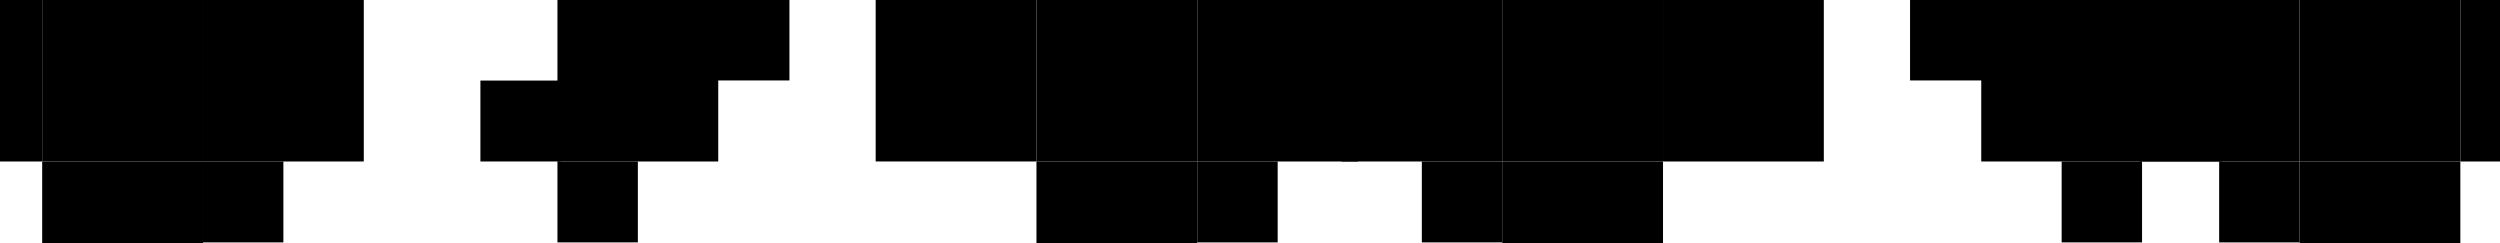 <svg width="1440" height="140" viewBox="0 0 1440 140" fill="none" xmlns="http://www.w3.org/2000/svg">
<g clip-path="url(#clip0_1253_2183)">
<path d="M1324.55 93.019L1324.55 -0.27L1231.93 -0.27L1231.93 93.019L1324.55 93.019Z" fill="black" style="fill:black;fill-opacity:1;"/>
<path d="M1417.16 93.019L1417.16 -0.27L1324.55 -0.27L1324.55 93.019L1417.16 93.019Z" fill="black" style="fill:black;fill-opacity:1;"/>
<path d="M1417.16 186.301L1417.16 93.012L1324.55 93.012L1324.55 186.301L1417.16 186.301Z" fill="black" style="fill:black;fill-opacity:1;"/>
<path d="M1509.78 93.021L1509.78 -411.533L1417.16 -411.533L1417.16 93.021L1509.78 93.021Z" fill="black" style="fill:black;fill-opacity:1;"/>
<path d="M1324.55 139.625L1324.55 93.018L1278.24 93.018L1278.24 139.625L1324.55 139.625Z" fill="black" style="fill:black;fill-opacity:1;"/>
<path d="M865.281 93.017L865.281 -0.271L772.664 -0.271L772.664 93.017L865.281 93.017Z" fill="black" style="fill:black;fill-opacity:1;"/>
<path d="M957.898 93.017L957.898 -0.271L865.282 -0.271L865.282 93.017L957.898 93.017Z" fill="black" style="fill:black;fill-opacity:1;"/>
<path d="M957.898 186.299L957.898 93.01L865.282 93.01L865.282 186.299L957.898 186.299Z" fill="black" style="fill:black;fill-opacity:1;"/>
<path d="M1050.52 93.019L1050.52 -411.535L957.899 -411.535L957.899 93.019L1050.52 93.019Z" fill="black" style="fill:black;fill-opacity:1;"/>
<path d="M1146.5 46.336L1146.5 -0.271L1100.19 -0.271L1100.19 46.336L1146.5 46.336Z" fill="black" style="fill:black;fill-opacity:1;"/>
<path d="M865.281 139.623L865.281 93.016L818.973 93.016L818.973 139.623L865.281 139.623Z" fill="black" style="fill:black;fill-opacity:1;"/>
<path d="M1280.2 93.008L1280.2 46.4L1233.89 46.4L1233.89 93.008L1280.2 93.008Z" fill="black" style="fill:black;fill-opacity:1;"/>
<path d="M1233.82 139.617L1233.82 93.01L1187.51 93.01L1187.51 139.617L1233.82 139.617Z" fill="black" style="fill:black;fill-opacity:1;"/>
<path d="M1233.81 93.017L1233.81 -0.271L1141.2 -0.271L1141.2 93.017L1233.81 93.017Z" fill="black" style="fill:black;fill-opacity:1;"/>
<path d="M689.629 93.019L689.629 -0.27L782.246 -0.27L782.246 93.019L689.629 93.019Z" fill="black" style="fill:black;fill-opacity:1;"/>
<path d="M597.008 93.019L597.008 -0.27L689.625 -0.27L689.625 93.019L597.008 93.019Z" fill="black" style="fill:black;fill-opacity:1;"/>
<path d="M597.008 186.301L597.008 93.012L689.625 93.012L689.625 186.301L597.008 186.301Z" fill="black" style="fill:black;fill-opacity:1;"/>
<path d="M504.391 93.021L504.391 -411.533L597.008 -411.533L597.007 93.021L504.391 93.021Z" fill="black" style="fill:black;fill-opacity:1;"/>
<path d="M408.406 46.338L408.406 -0.27L454.715 -0.27L454.715 46.338L408.406 46.338Z" fill="black" style="fill:black;fill-opacity:1;"/>
<path d="M689.625 139.625L689.625 93.018L735.933 93.018L735.933 139.625L689.625 139.625Z" fill="black" style="fill:black;fill-opacity:1;"/>
<path d="M276.719 93.011L276.719 46.404L323.027 46.404L323.027 93.011L276.719 93.011Z" fill="black" style="fill:black;fill-opacity:1;"/>
<path d="M321.094 139.619L321.094 93.012L367.402 93.012L367.402 139.619L321.094 139.619Z" fill="black" style="fill:black;fill-opacity:1;"/>
<path d="M321.094 93.019L321.094 -0.27L413.711 -0.27L413.711 93.019L321.094 93.019Z" fill="black" style="fill:black;fill-opacity:1;"/>
<path d="M116.922 93.017L116.922 -0.271L209.539 -0.271L209.539 93.018L116.922 93.017Z" fill="black" style="fill:black;fill-opacity:1;"/>
<path d="M24.301 93.017L24.301 -0.271L116.918 -0.271L116.918 93.018L24.301 93.017Z" fill="black" style="fill:black;fill-opacity:1;"/>
<path d="M24.301 186.299L24.301 93.01L116.918 93.01L116.918 186.299L24.301 186.299Z" fill="black" style="fill:black;fill-opacity:1;"/>
<path d="M-68.317 93.019L-68.316 -411.535L24.3 -411.535L24.3 93.019L-68.317 93.019Z" fill="black" style="fill:black;fill-opacity:1;"/>
<path d="M116.918 139.623L116.918 93.016L163.226 93.016L163.226 139.623L116.918 139.623Z" fill="black" style="fill:black;fill-opacity:1;"/>
</g>
<defs>
<clipPath id="clip0_1253_2183">
<rect width="1447" height="140" fill="white" style="fill:white;fill-opacity:1;" transform="translate(1441 140) rotate(-180)"/>
</clipPath>
</defs>
</svg>
